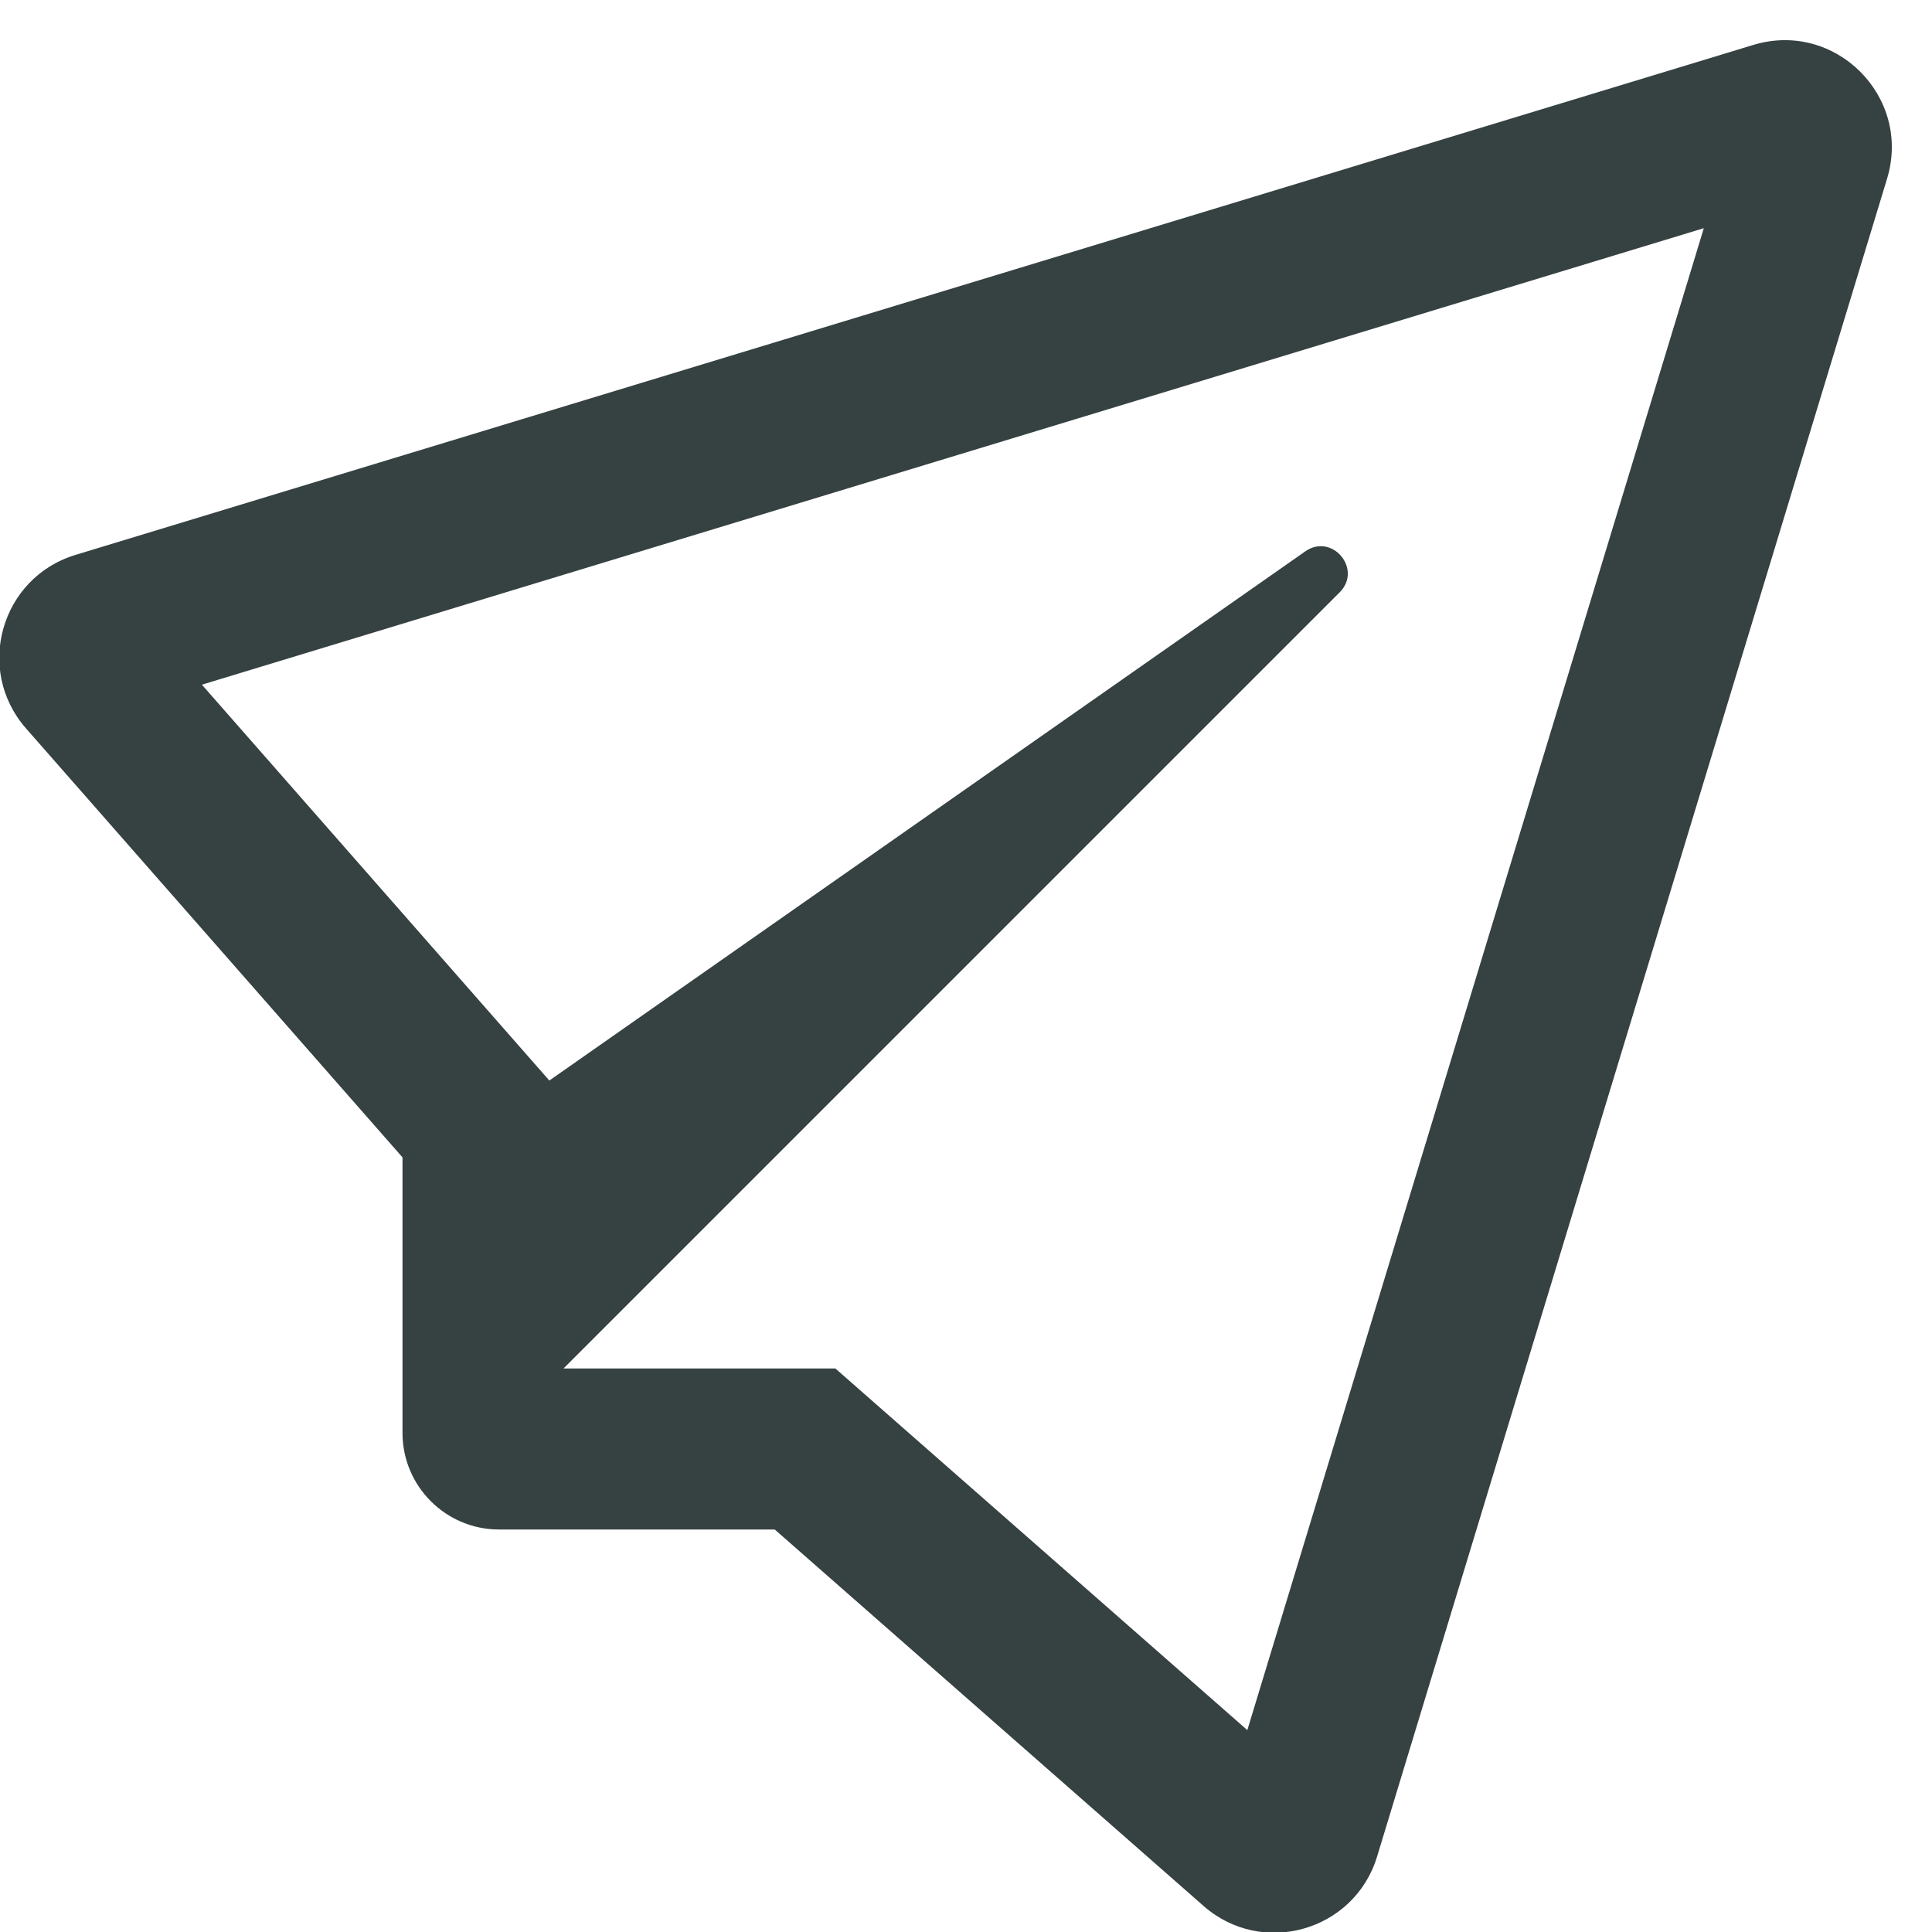 <svg width="18" height="18" viewBox="0 0 18 18" fill="none" xmlns="http://www.w3.org/2000/svg">
<path fill-rule="evenodd" clip-rule="evenodd" d="M17.581 1.666C17.814 0.901 17.099 0.186 16.334 0.419L0.703 5.17C0.008 5.381 -0.237 6.24 0.242 6.786L3.75 10.783V13.35C3.75 13.847 4.153 14.25 4.65 14.25H7.218L11.214 17.758C11.76 18.237 12.619 17.992 12.83 17.297L17.581 1.666ZM1.881 6.379L15.874 2.126L11.621 16.119L7.783 12.75H5.25L12.481 5.519C12.697 5.303 12.411 4.962 12.161 5.137L5.118 10.067L1.881 6.379Z" fill="#364141"/>
</svg>
